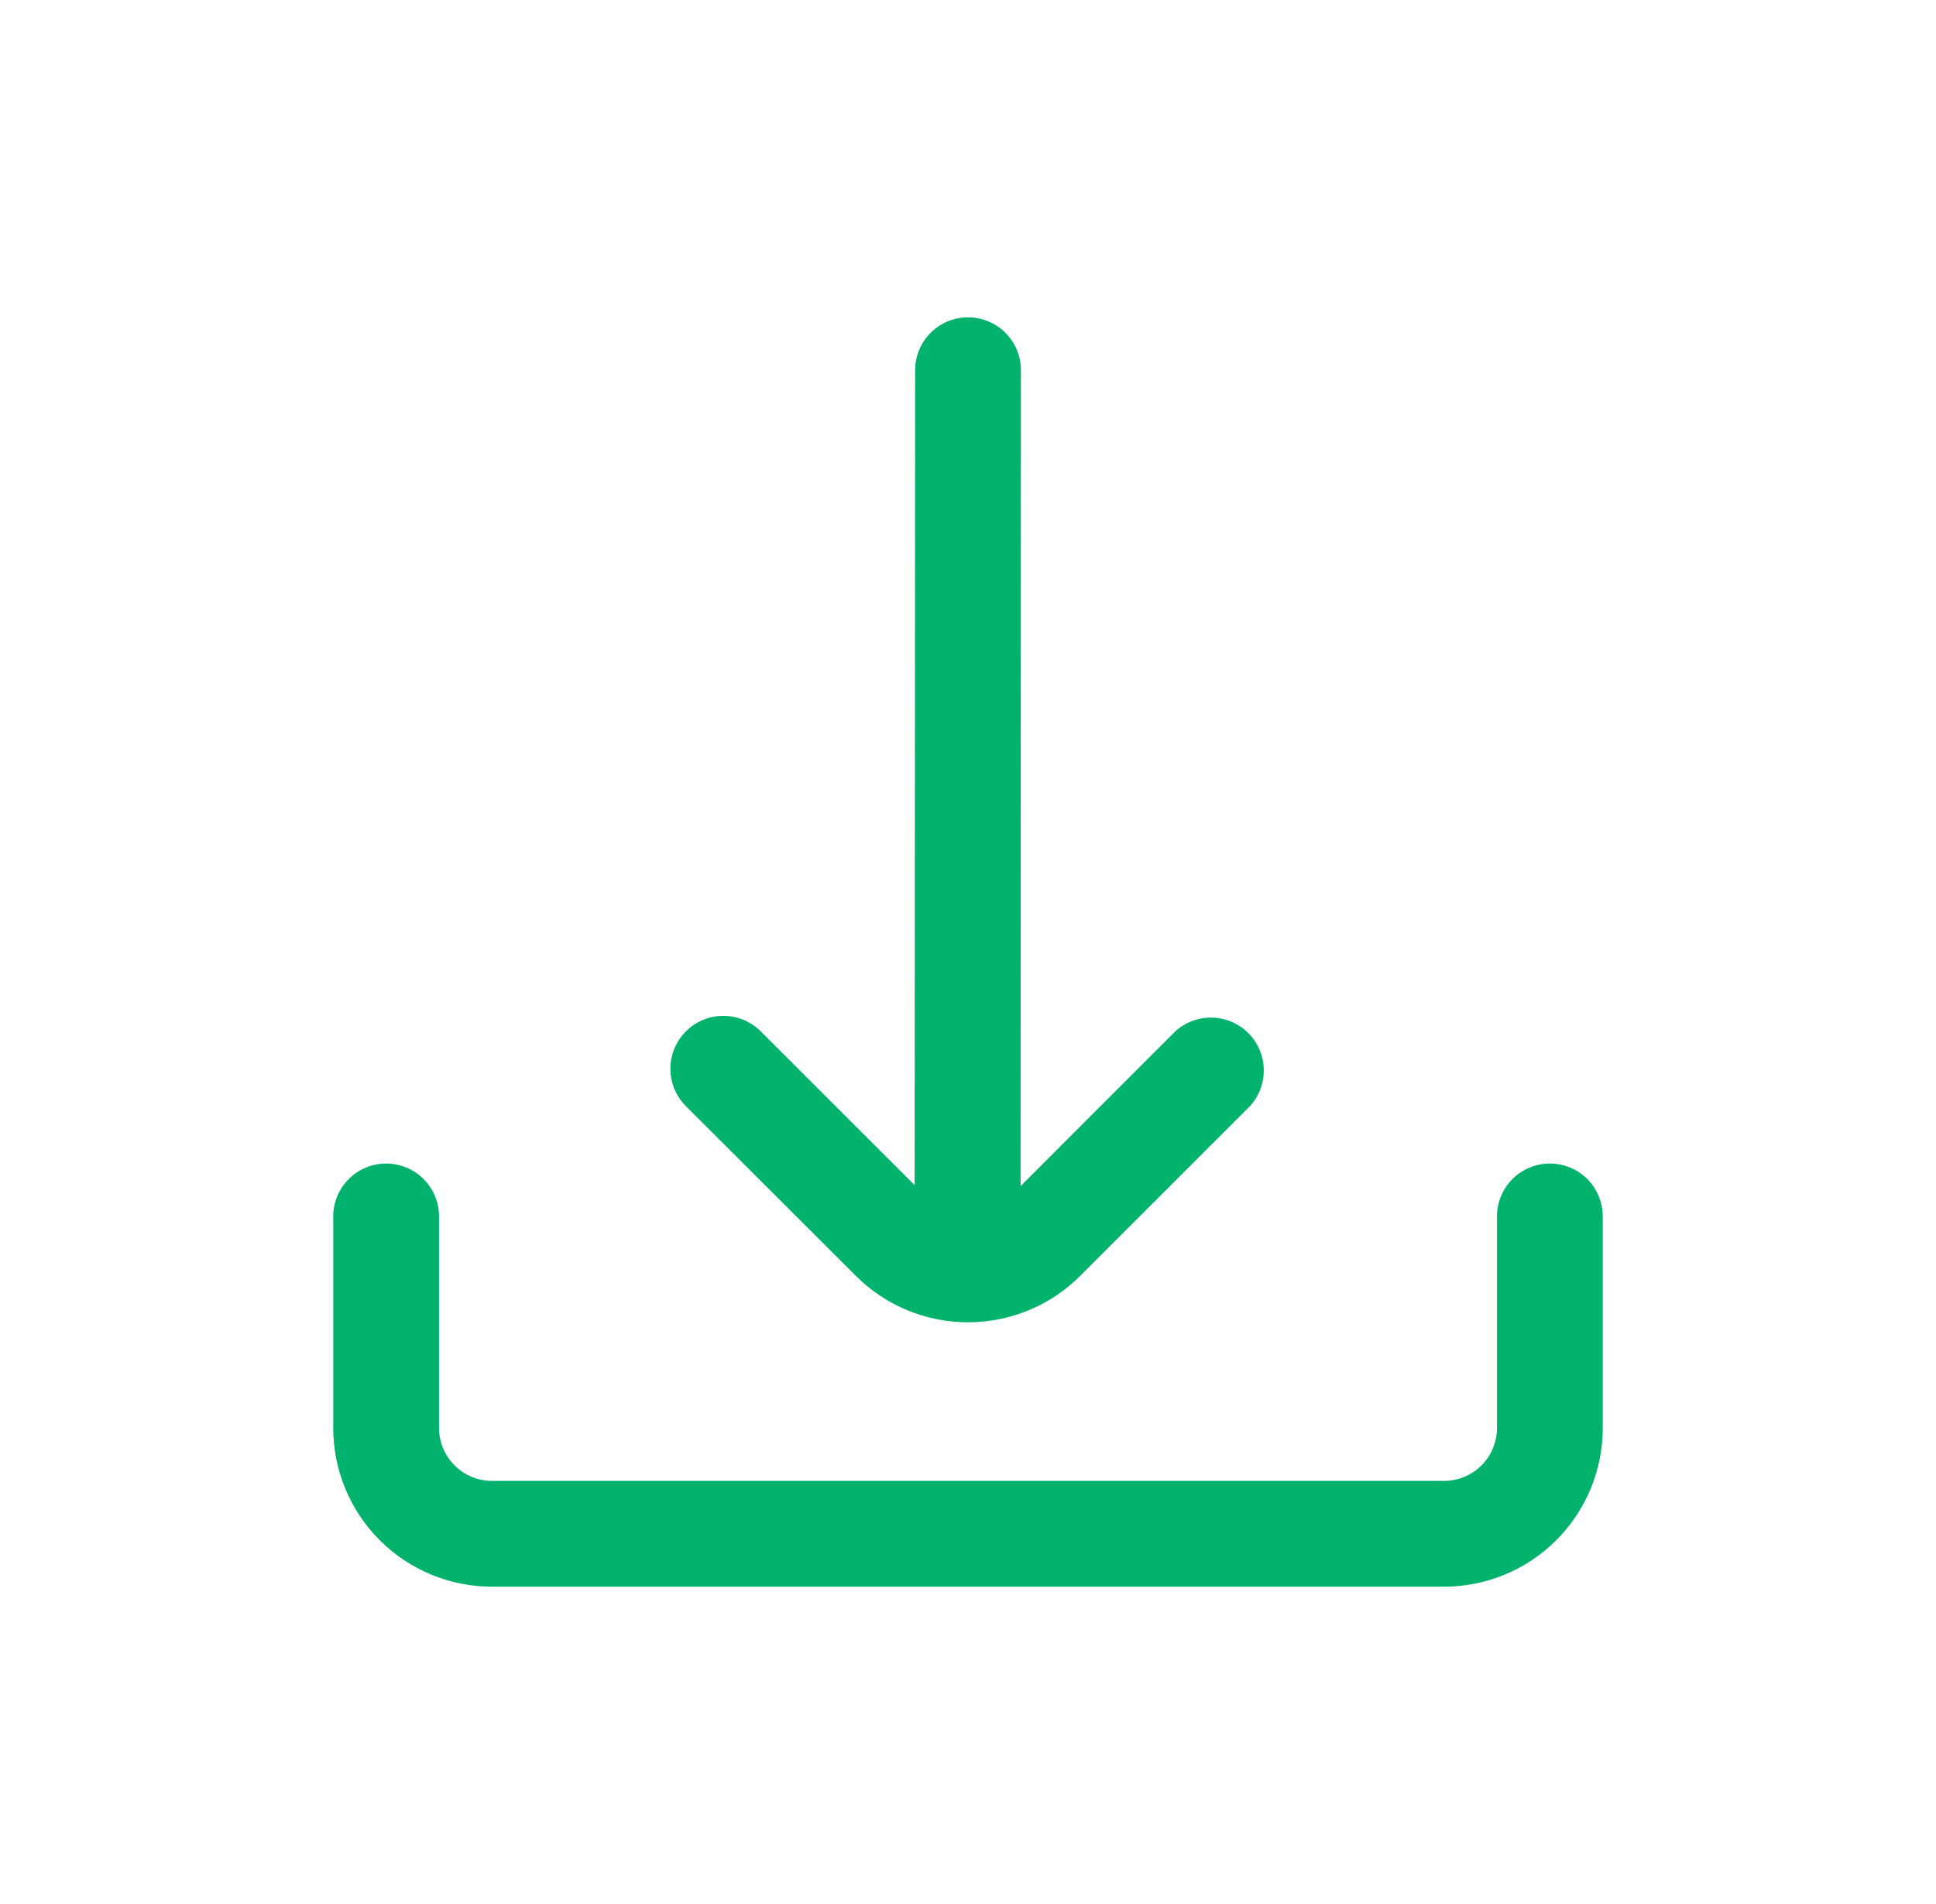 <svg width="61" height="60" viewBox="0 0 61 60" fill="none" xmlns="http://www.w3.org/2000/svg">
    <g clip-path="url(#clip0_1324_27026)">
        <path
            d="M26.964 40.203C27.428 40.668 27.98 41.037 28.586 41.288C29.193 41.539 29.844 41.669 30.5 41.669C31.157 41.669 31.808 41.539 32.415 41.288C33.022 41.037 33.573 40.668 34.037 40.203L39.389 34.852C39.676 34.534 39.83 34.119 39.819 33.691C39.808 33.263 39.633 32.856 39.33 32.554C39.027 32.252 38.62 32.078 38.192 32.068C37.764 32.058 37.349 32.212 37.032 32.5L32.156 37.378L32.167 11.667C32.167 11.225 31.992 10.801 31.679 10.488C31.366 10.176 30.943 10 30.5 10V10C30.058 10 29.635 10.176 29.322 10.488C29.009 10.801 28.834 11.225 28.834 11.667L28.819 37.347L23.969 32.5C23.656 32.188 23.232 32.012 22.79 32.012C22.348 32.012 21.924 32.188 21.611 32.501C21.299 32.814 21.123 33.238 21.123 33.68C21.124 34.122 21.299 34.546 21.612 34.858L26.964 40.203Z"
            fill="#00B26B" />
        <path
            d="M48.833 36.666C48.391 36.666 47.967 36.842 47.655 37.154C47.342 37.467 47.167 37.891 47.167 38.333V45C47.167 45.442 46.991 45.866 46.678 46.178C46.366 46.491 45.942 46.666 45.5 46.666H15.5C15.058 46.666 14.634 46.491 14.322 46.178C14.009 45.866 13.833 45.442 13.833 45V38.333C13.833 37.891 13.658 37.467 13.345 37.154C13.033 36.842 12.609 36.666 12.167 36.666C11.725 36.666 11.301 36.842 10.988 37.154C10.676 37.467 10.5 37.891 10.5 38.333V45C10.5 46.326 11.027 47.597 11.964 48.535C12.902 49.473 14.174 50 15.5 50H45.5C46.826 50 48.098 49.473 49.035 48.535C49.973 47.597 50.5 46.326 50.5 45V38.333C50.5 37.891 50.324 37.467 50.012 37.154C49.699 36.842 49.275 36.666 48.833 36.666Z"
            fill="#00B26B" />
    </g>
    <defs>
        <clipPath id="clip0_1324_27026">
            <rect width="40" height="40" fill="white" transform="translate(10.5 10)" />
        </clipPath>
    </defs>
</svg>
    